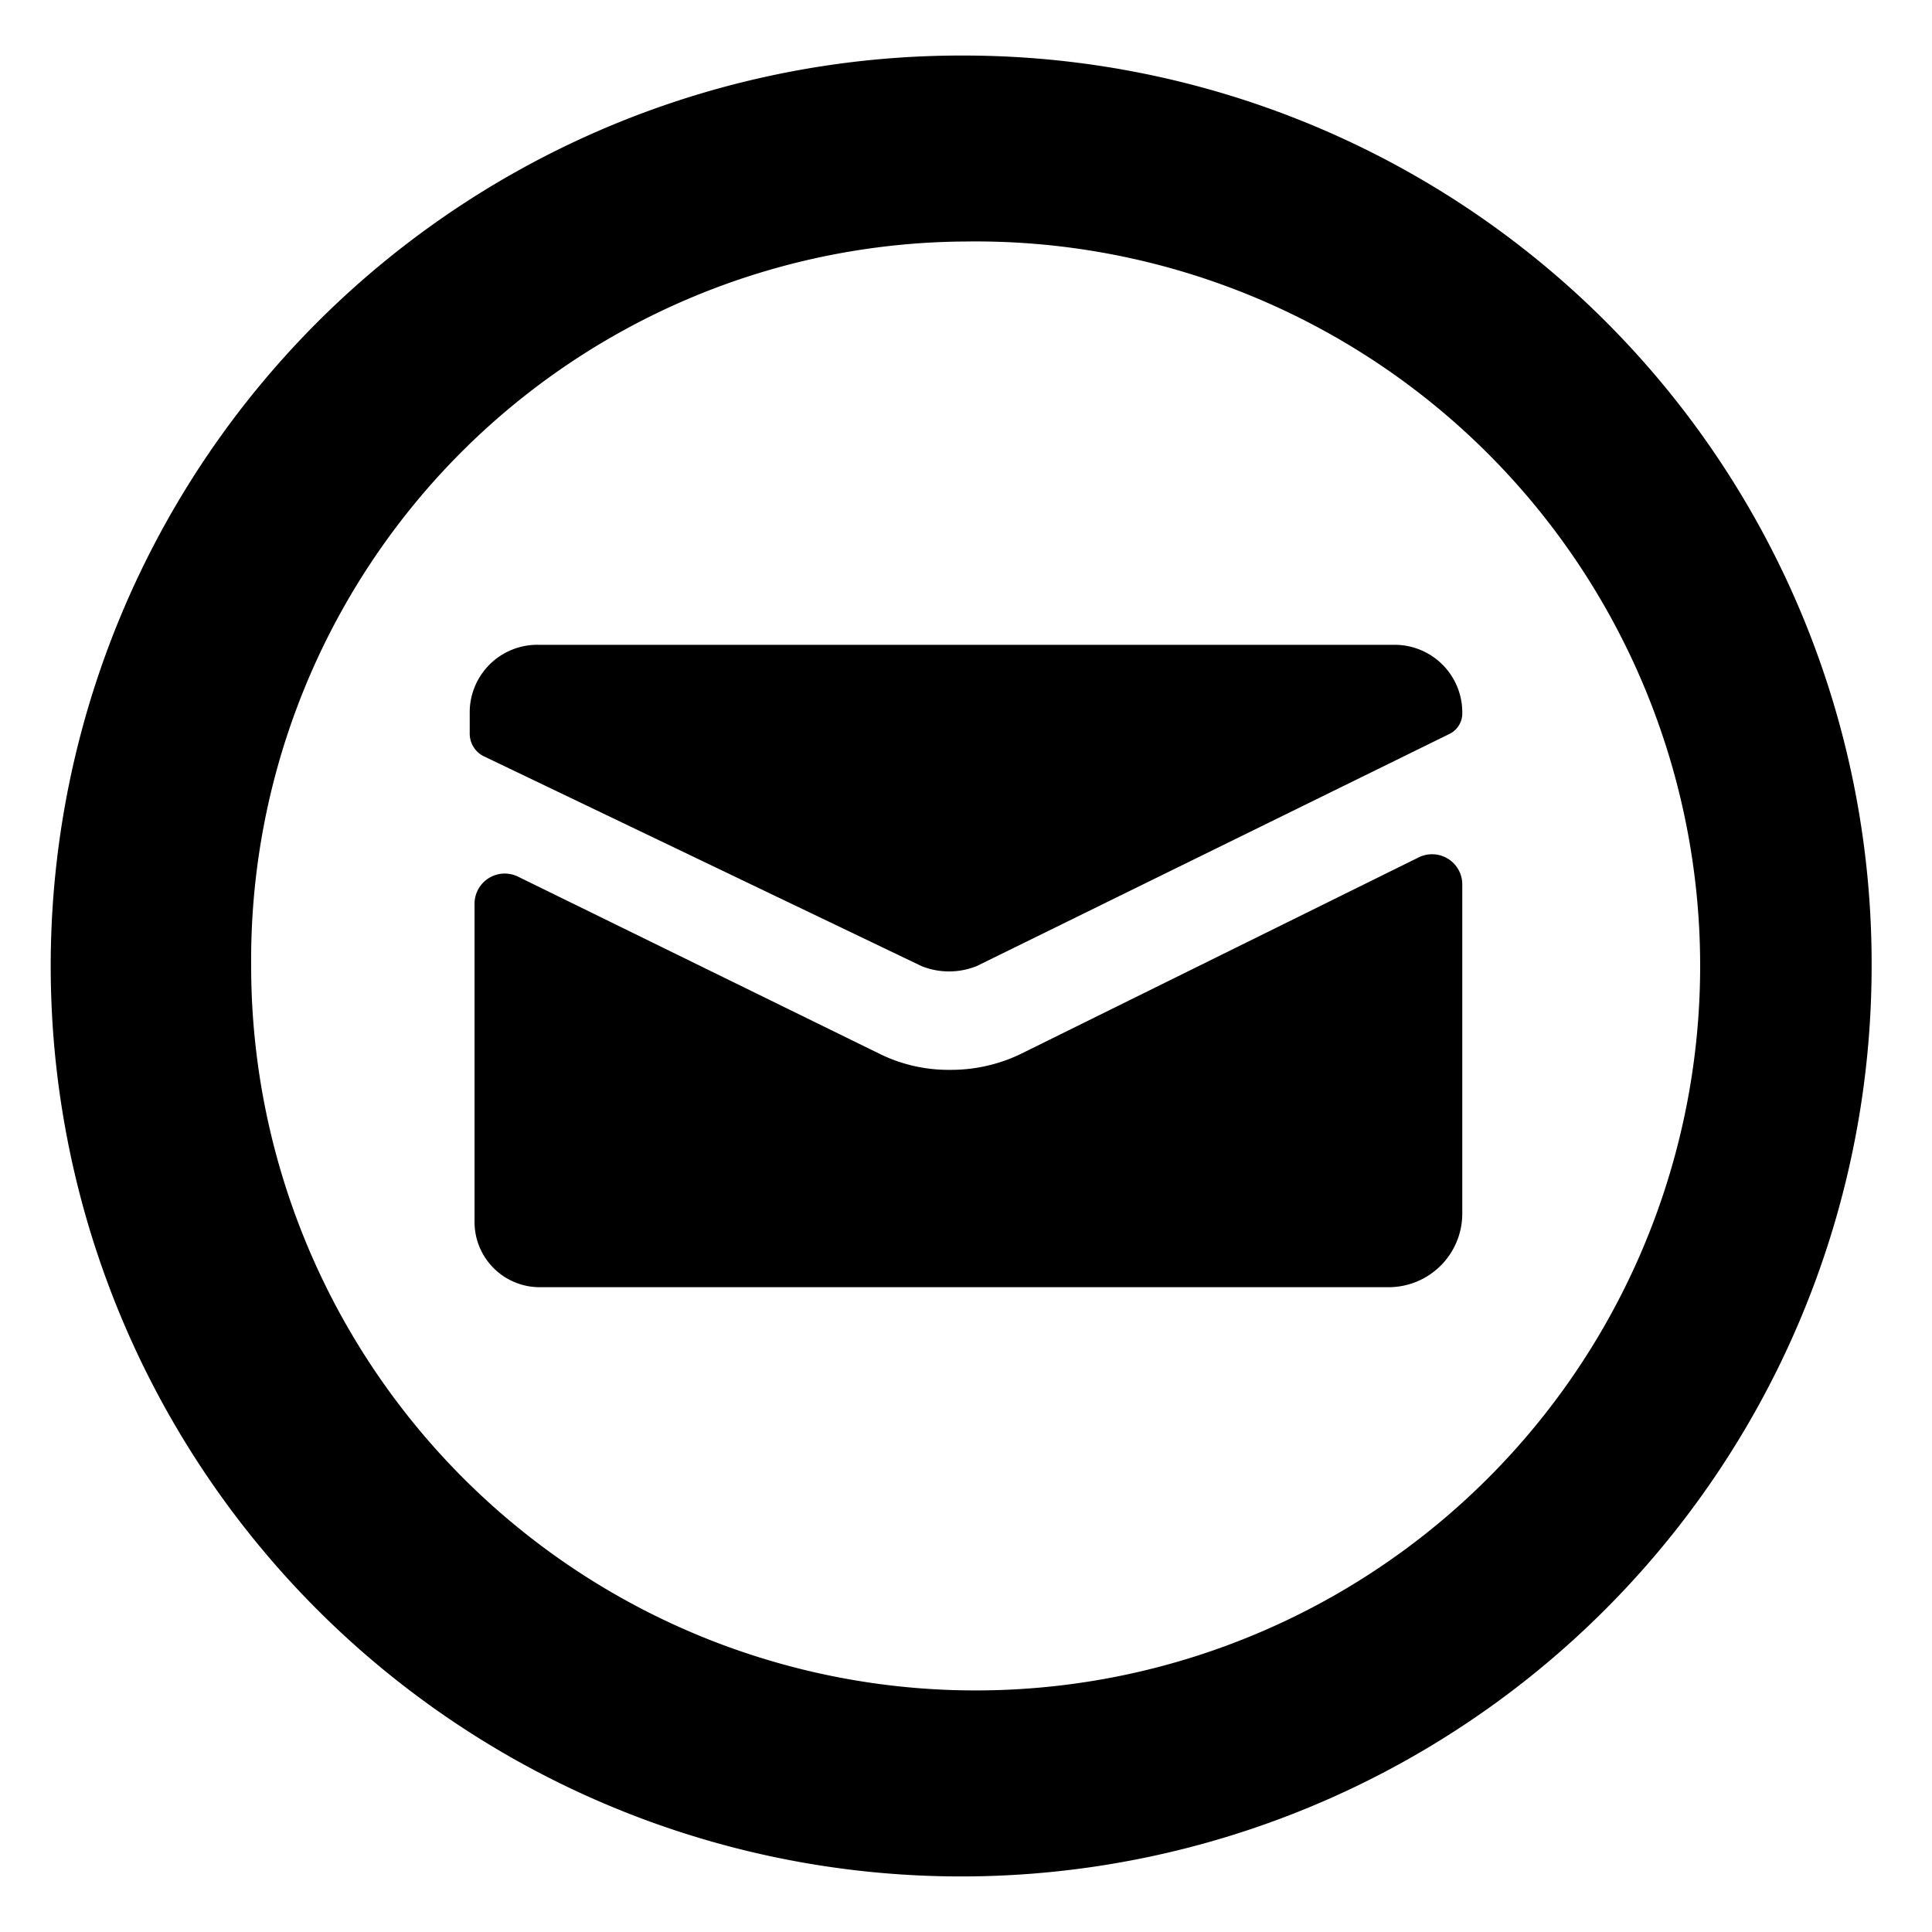 <svg id="Layer_1" data-name="Layer 1" xmlns="http://www.w3.org/2000/svg" viewBox="0 0 16 16"><title>email-circle</title><path d="M8,2A6,6,0,1,1,2.08,8,5.95,5.95,0,0,1,8,2M8,.46A7.54,7.54,0,1,0,15.5,8,7.52,7.52,0,0,0,8,.46Z"/><path d="M4,6.26,7.63,8a.61.61,0,0,0,.46,0L12,6.08a.19.19,0,0,0,.11-.18.56.56,0,0,0-.56-.56H4.46a.56.56,0,0,0-.57.57v.16A.21.21,0,0,0,4,6.26Zm7.75.84L8.45,8.73a1.33,1.33,0,0,1-.58.13,1.29,1.29,0,0,1-.58-.13l-3-1.47a.25.25,0,0,0-.36.23v2.62a.54.54,0,0,0,.55.55H11.5a.61.61,0,0,0,.61-.61V7.33A.25.25,0,0,0,11.75,7.1Z"/></svg>